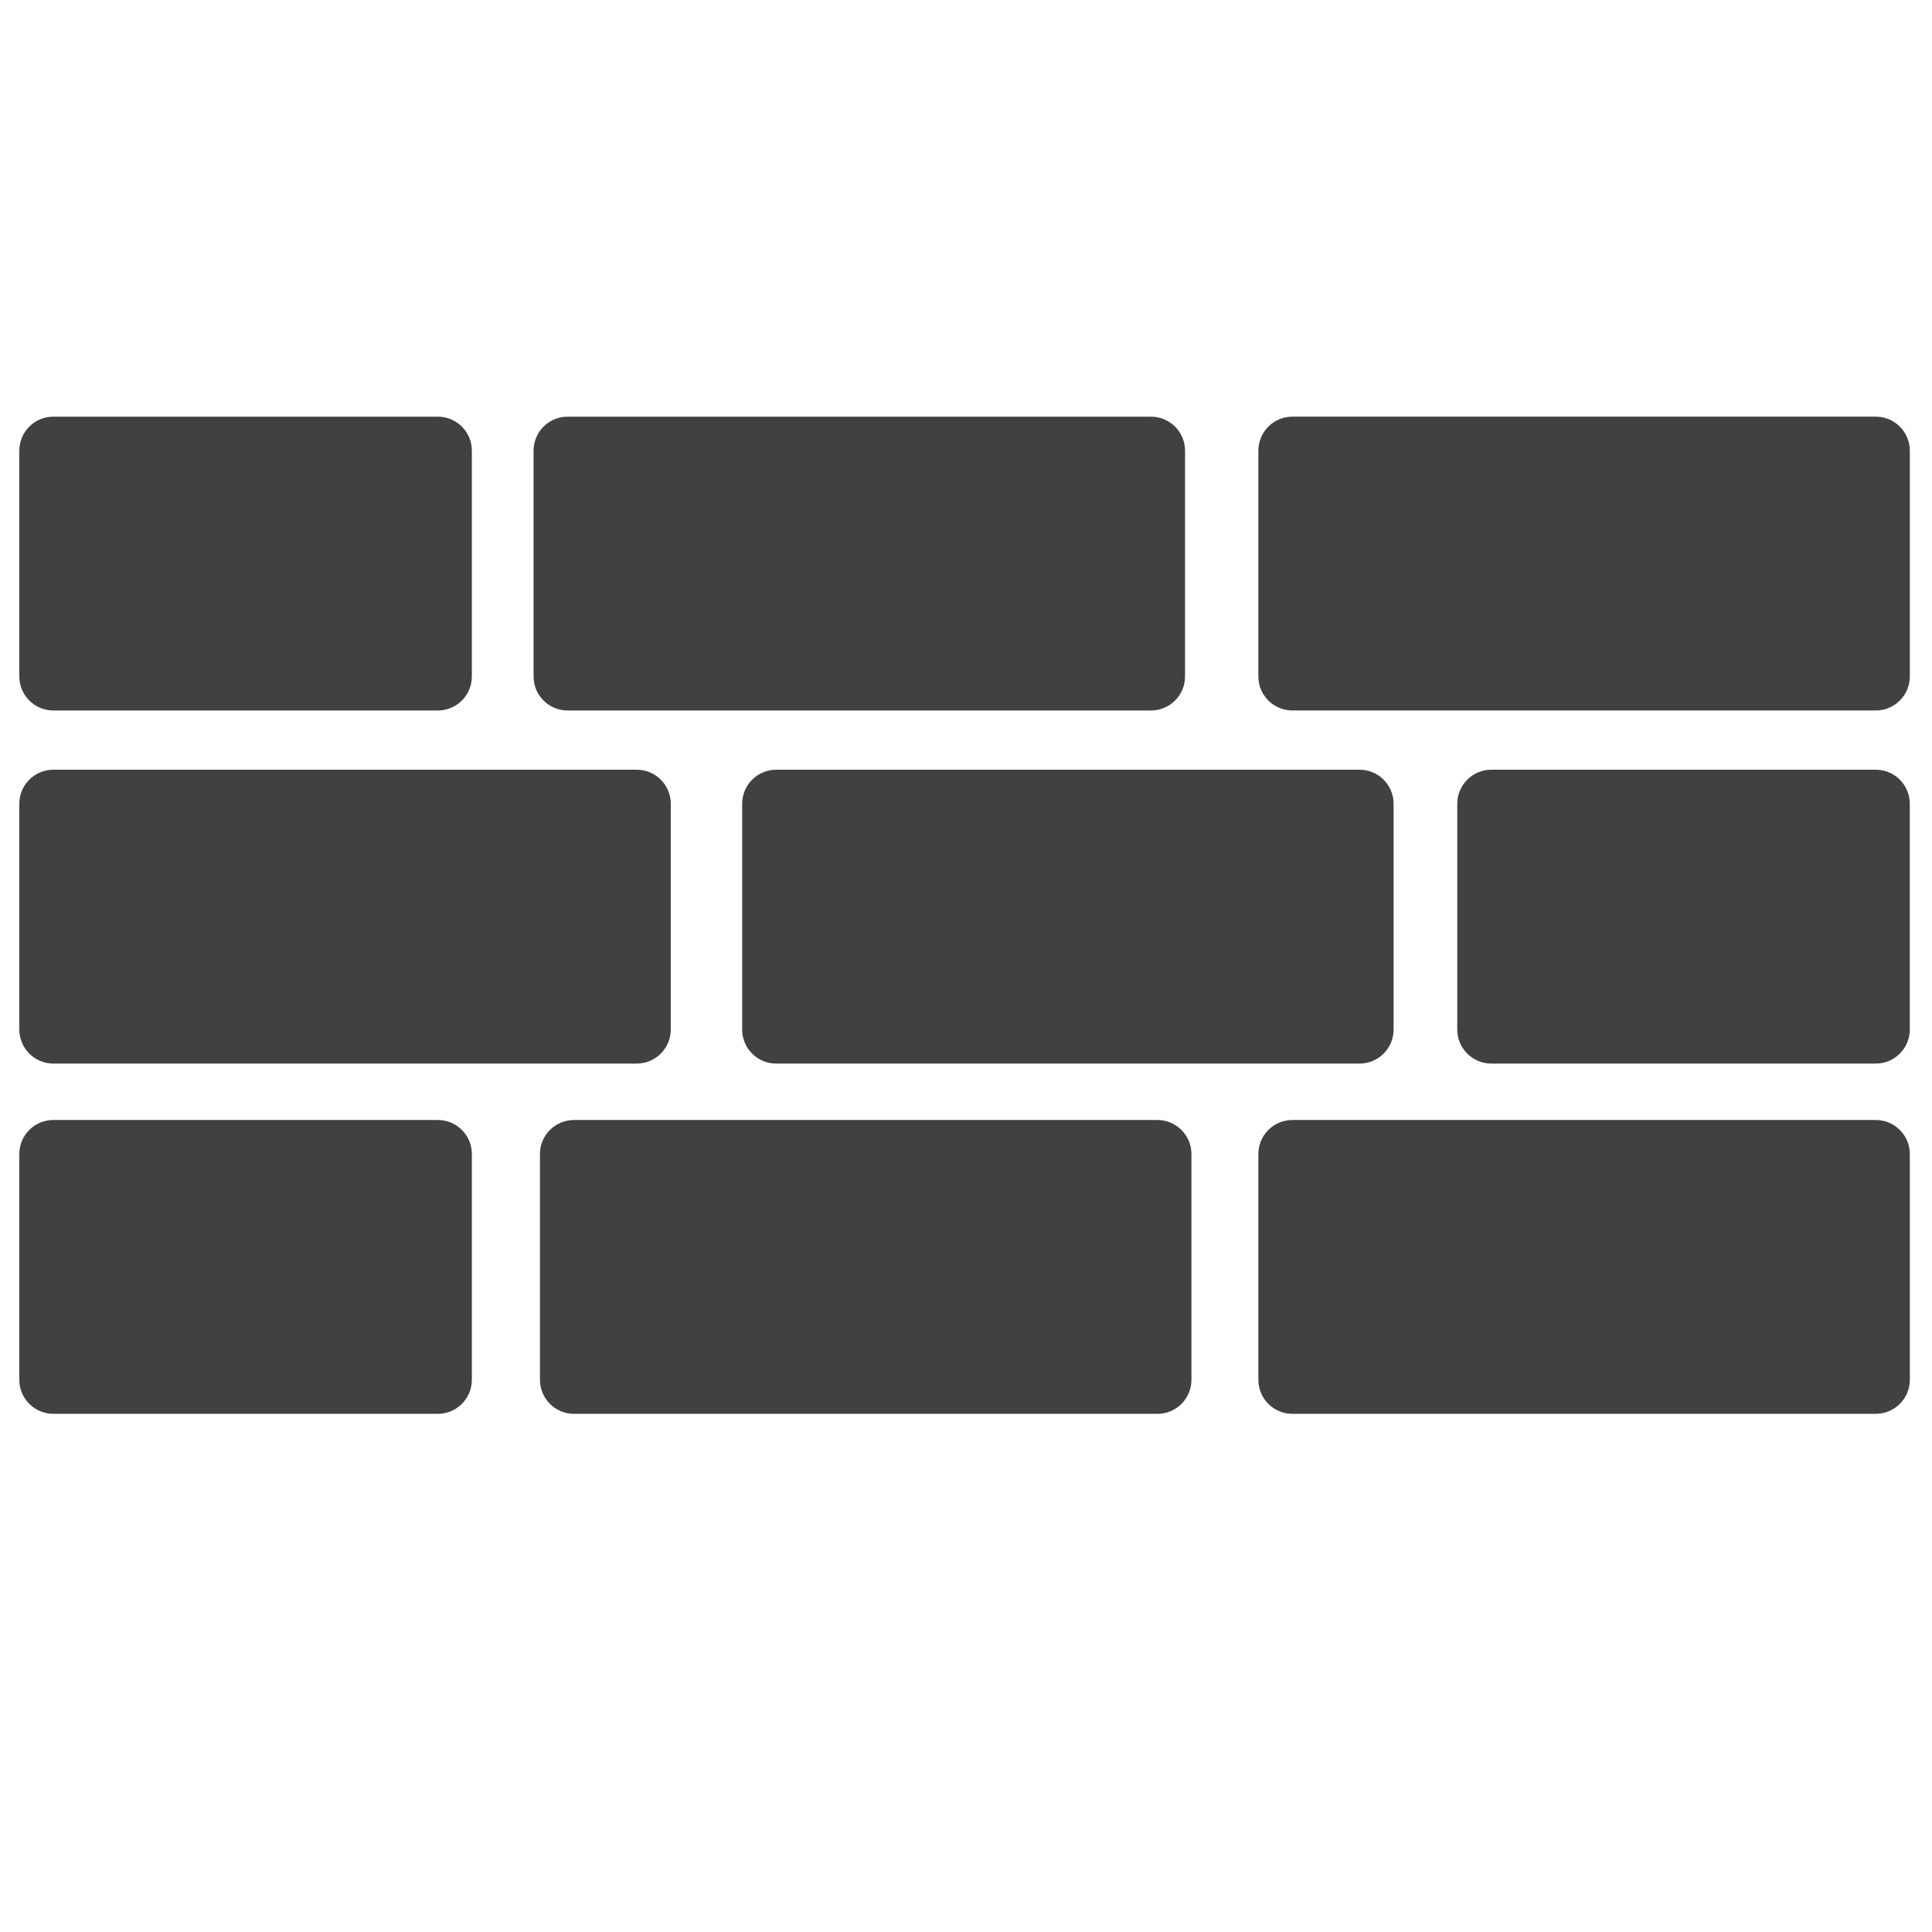 <svg version="1.1" id="Layer_1" xmlns="http://www.w3.org/2000/svg" xmlns:xlink="http://www.w3.org/1999/xlink" x="0px" y="0px"
	 width="100px" height="100px" viewBox="0 0 100 100" enable-background="new 0 0 100 100" xml:space="preserve">

<g>
	<path fill="#414042" d="M97.091,21.566H66.894c-0.972,0-1.761,0.789-1.761,1.761v11.686c0,0.973,0.789,1.761,1.761,1.761h30.197
		c0.973,0,1.761-0.789,1.761-1.761V23.328C98.852,22.355,98.063,21.566,97.091,21.566z">
		
		<animate attributeName="fill" from="white" to="#414042" dur="1.2s" begin=".7" repeatCount="indefinite"/>
		 
	</path>	
	<path fill="#414042" d="M29.378,36.775h30.197c0.974,0,1.762-0.789,1.762-1.761V23.328c0-0.972-0.788-1.761-1.762-1.761H29.378
		c-0.972,0-1.761,0.789-1.761,1.761v11.686C27.617,35.986,28.406,36.775,29.378,36.775z">
		
		<animate attributeName="fill" from="white" to="#414042" dur="1.2s" begin=".8" repeatCount="indefinite"/>
		
		
	</path>
	<path fill="#414042" d="M2.761,36.775h19.902c0.972,0,1.76-0.789,1.76-1.761V23.328c0-0.972-0.788-1.761-1.76-1.761H2.761
		C1.789,21.566,1,22.355,1,23.328v11.686C1,35.986,1.789,36.775,2.761,36.775z">
		
		<animate attributeName="fill" from="white" to="#414042" dur="1.2s" begin=".9" repeatCount="indefinite"/>
		
	</path>	
	<path fill="#414042" d="M97.091,57.971H66.894c-0.972,0-1.761,0.788-1.761,1.761v11.687c0,0.973,0.789,1.761,1.761,1.761h30.197
		c0.973,0,1.761-0.788,1.761-1.761V59.731C98.852,58.759,98.063,57.971,97.091,57.971z">
		
		<animate attributeName="fill" from="white" to="#414042" dur="1.2s" begin=".1" repeatCount="indefinite"/>
		
	</path>	
	<path fill="#414042" d="M59.907,57.971H29.709c-0.972,0-1.761,0.788-1.761,1.761v11.687c0,0.973,0.789,1.761,1.761,1.761h30.198
		c0.974,0,1.761-0.788,1.761-1.761V59.731C61.668,58.759,60.881,57.971,59.907,57.971z">
		
		<animate attributeName="fill" from="white" to="#414042" dur="1.2s" begin=".2" repeatCount="indefinite"/>
		
	</path>	
	<path fill="#414042" d="M22.664,57.971H2.761C1.789,57.971,1,58.759,1,59.731v11.687c0,0.973,0.789,1.761,1.761,1.761h19.902
		c0.972,0,1.76-0.788,1.76-1.761V59.731C24.424,58.759,23.636,57.971,22.664,57.971z">
		
		<animate attributeName="fill" from="white" to="#414042" dur="1.2s" begin=".3" repeatCount="indefinite"/>
		
	</path>	
	<path fill="#414042" d="M2.761,55.05h30.197c0.973,0,1.761-0.789,1.761-1.762V41.602c0-0.972-0.788-1.761-1.761-1.761H2.761
		C1.789,39.841,1,40.63,1,41.602v11.686C1,54.261,1.789,55.05,2.761,55.05z">
		
		<animate attributeName="fill" from="white" to="#414042" dur="1.2s" begin=".6" repeatCount="indefinite"/>
		
	</path>	
	<path fill="#414042" d="M38.414,41.602v11.686c0,0.973,0.788,1.762,1.76,1.762h30.199c0.972,0,1.76-0.789,1.76-1.762V41.602
		c0-0.972-0.788-1.761-1.76-1.761H40.174C39.202,39.841,38.414,40.63,38.414,41.602z">
		
		<animate attributeName="fill" from="white" to="#414042" dur="1.2s" begin=".5" repeatCount="indefinite"/>
		
	</path>	
	<path fill="#414042" d="M97.091,39.841H77.188c-0.972,0-1.76,0.789-1.76,1.761v11.686c0,0.973,0.788,1.762,1.76,1.762h19.902
		c0.973,0,1.761-0.789,1.761-1.762V41.602C98.852,40.63,98.063,39.841,97.091,39.841z">
		
		<animate attributeName="fill" from="white" to="#414042" dur="1.2s" begin=".4" repeatCount="indefinite"/>
	
	</path>	
		
</g>
</svg>
